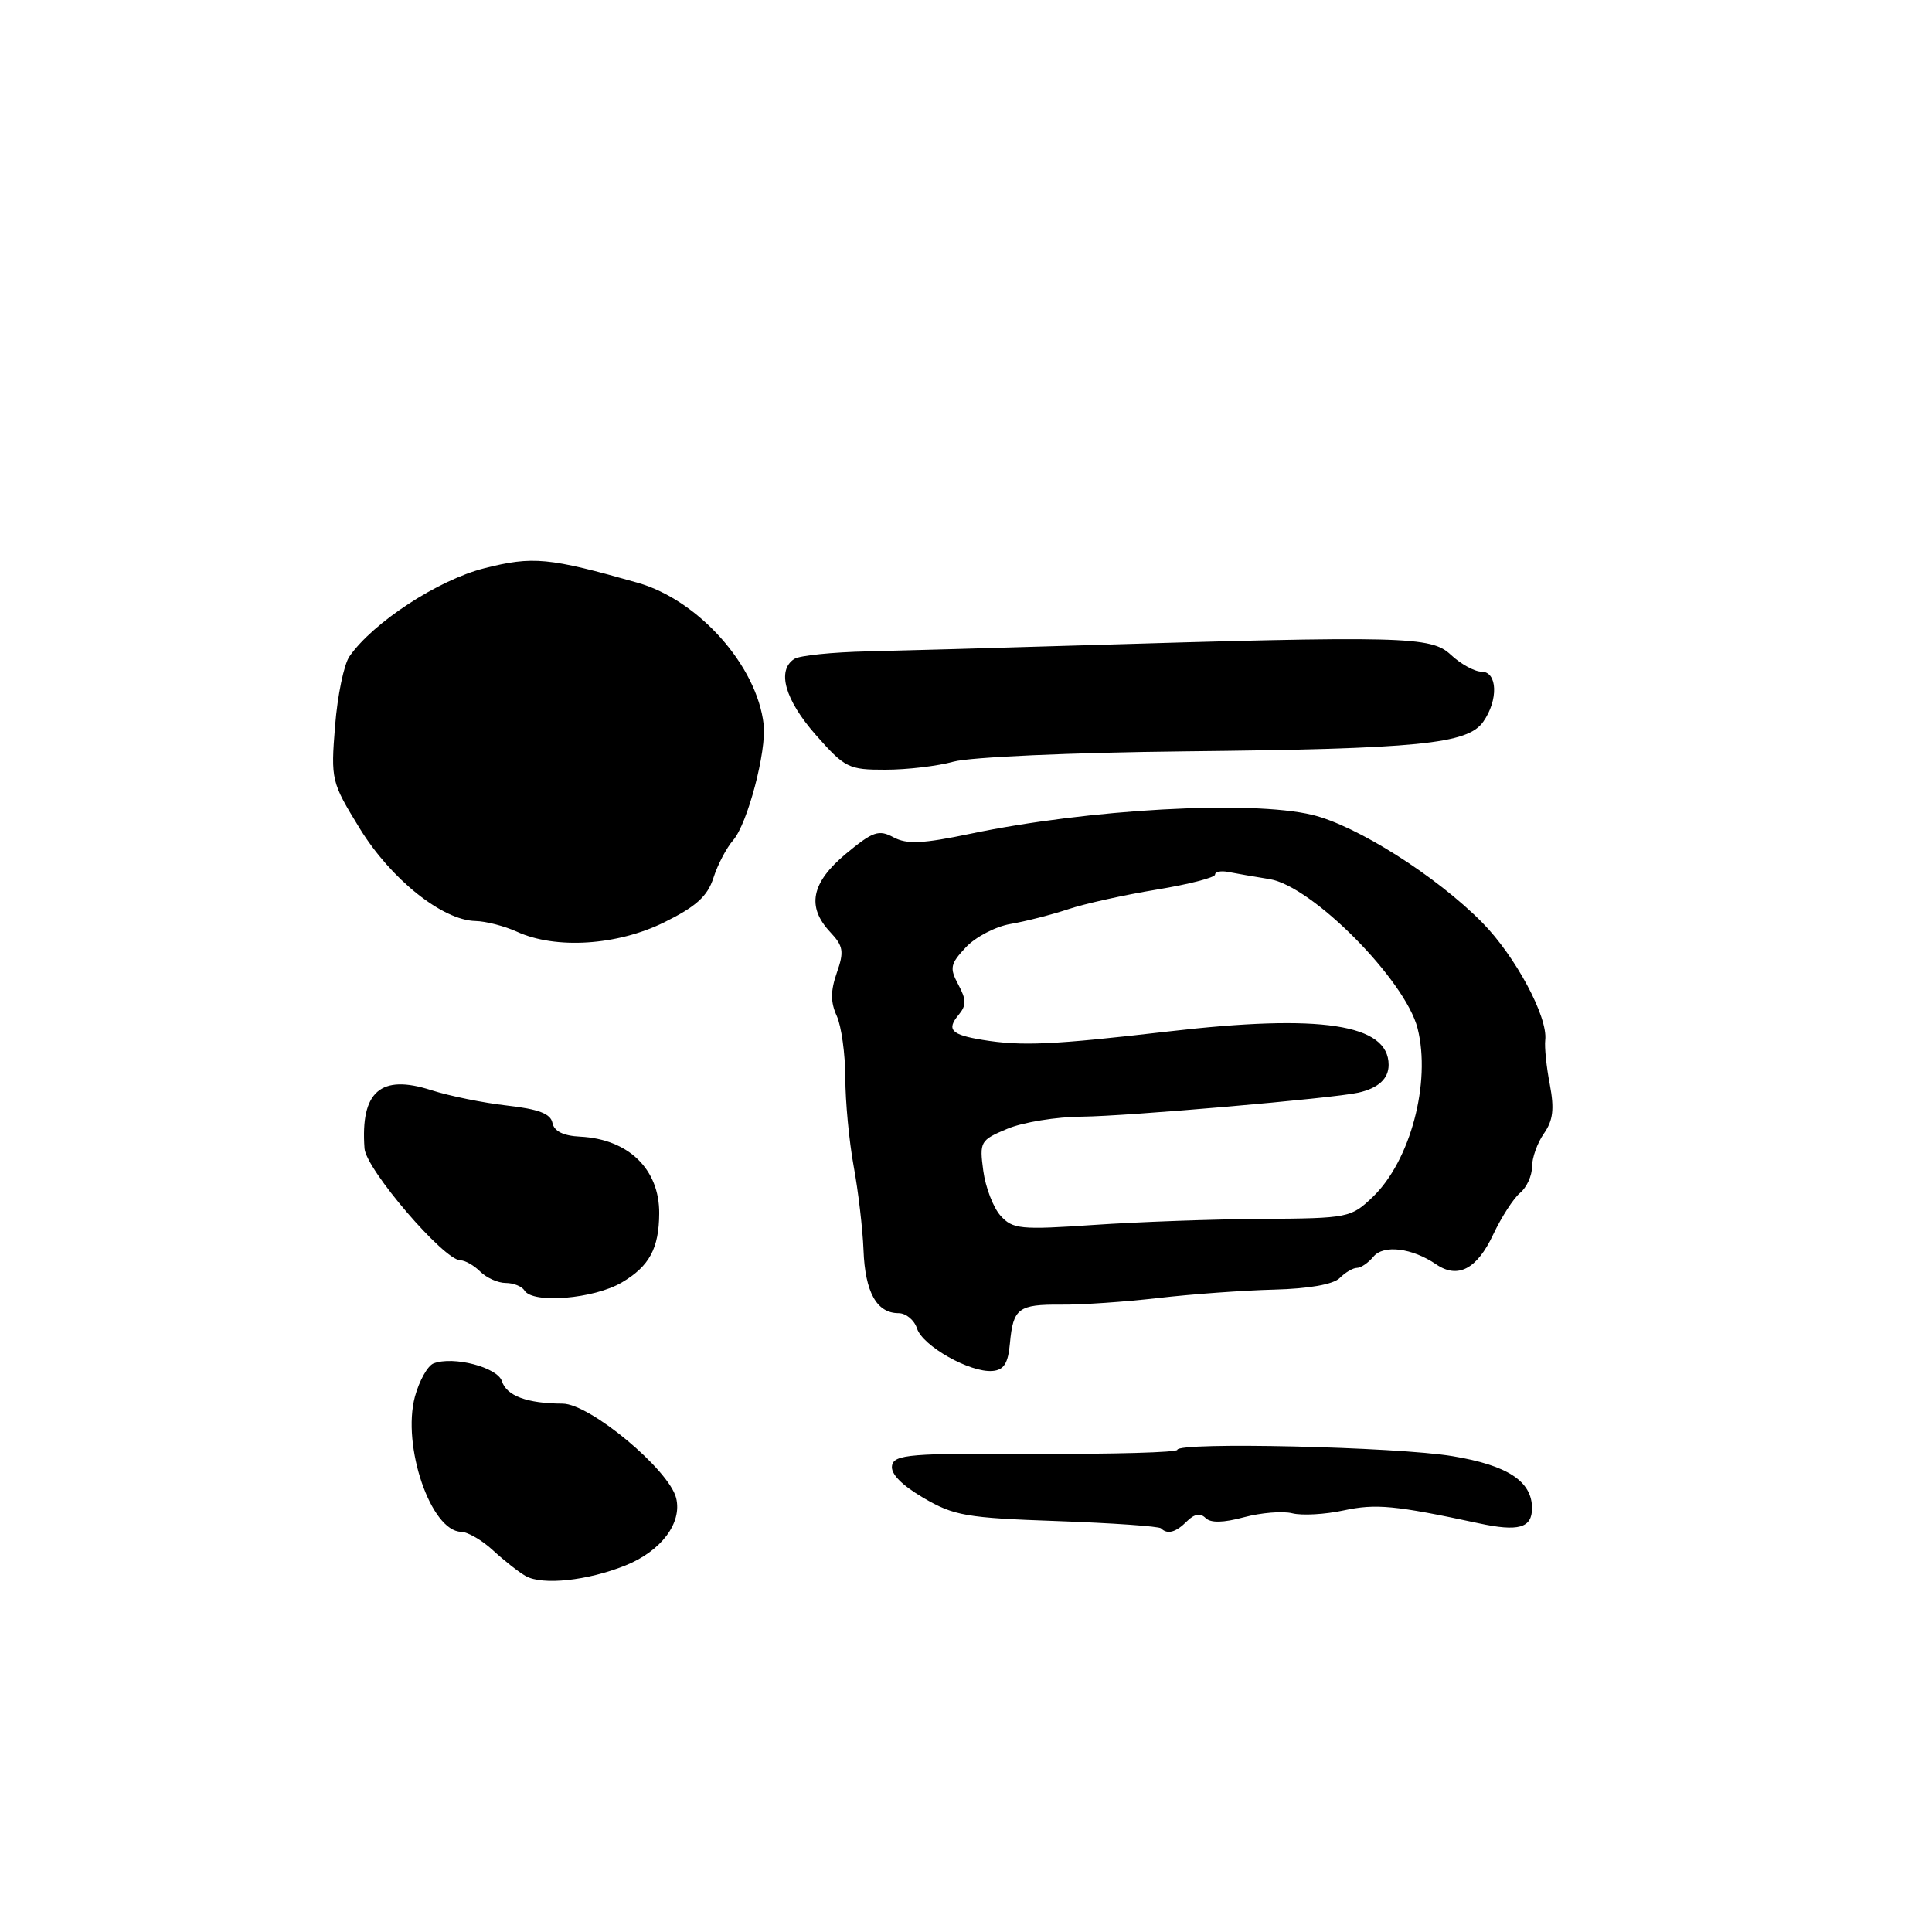 <?xml version="1.0" encoding="UTF-8" standalone="no"?>
<!DOCTYPE svg PUBLIC "-//W3C//DTD SVG 1.1//EN" "http://www.w3.org/Graphics/SVG/1.1/DTD/svg11.dtd" >
<svg xmlns="http://www.w3.org/2000/svg" xmlns:xlink="http://www.w3.org/1999/xlink" version="1.1" viewBox="0 0 256 256">
 <g >
 <path fill="currentColor"
d=" M 82.85 207.44 C 87.60 205.54 90.42 201.80 89.59 198.49 C 88.64 194.72 78.16 186.00 74.55 185.99 C 69.85 185.97 67.12 184.96 66.51 183.02 C 65.92 181.18 60.08 179.65 57.45 180.66 C 56.67 180.96 55.56 182.94 54.98 185.06 C 53.23 191.59 57.09 202.89 61.10 202.97 C 61.99 202.99 63.90 204.10 65.35 205.45 C 66.80 206.79 68.75 208.32 69.67 208.84 C 71.89 210.08 77.84 209.45 82.85 207.44 Z  M 157.29 201.56 C 158.26 200.60 159.06 200.46 159.74 201.14 C 160.42 201.82 162.09 201.78 164.84 201.04 C 167.08 200.44 169.97 200.20 171.24 200.52 C 172.52 200.84 175.57 200.67 178.03 200.14 C 182.31 199.22 184.83 199.46 195.93 201.84 C 201.20 202.98 203.00 202.47 203.00 199.85 C 203.00 196.28 199.77 194.16 192.48 192.95 C 185.07 191.71 156.00 191.04 156.00 192.11 C 156.00 192.45 147.57 192.69 137.26 192.64 C 120.57 192.55 118.48 192.72 118.20 194.19 C 117.99 195.27 119.45 196.76 122.35 198.47 C 126.42 200.85 128.04 201.13 140.09 201.55 C 147.38 201.81 153.57 202.24 153.84 202.51 C 154.69 203.36 155.81 203.05 157.29 201.56 Z  M 133.82 178.00 C 134.25 173.34 134.93 172.83 140.63 172.87 C 143.31 172.90 149.10 172.50 153.50 171.99 C 157.90 171.48 164.80 170.98 168.83 170.88 C 173.42 170.76 176.67 170.19 177.51 169.35 C 178.25 168.61 179.28 168.00 179.81 168.00 C 180.33 168.00 181.31 167.33 181.99 166.51 C 183.34 164.89 187.12 165.36 190.31 167.54 C 193.17 169.49 195.71 168.16 197.85 163.59 C 198.94 161.28 200.54 158.80 201.41 158.07 C 202.29 157.35 203.00 155.79 203.00 154.60 C 203.00 153.41 203.71 151.43 204.58 150.19 C 205.79 148.46 205.97 146.94 205.36 143.71 C 204.91 141.40 204.64 138.74 204.75 137.82 C 205.12 134.76 200.81 126.72 196.42 122.26 C 190.34 116.09 179.75 109.38 173.87 107.97 C 165.71 106.01 144.22 107.20 128.57 110.48 C 122.25 111.80 120.18 111.90 118.40 110.95 C 116.44 109.90 115.67 110.16 112.10 113.12 C 107.49 116.96 106.85 120.14 110.01 123.51 C 111.75 125.36 111.87 126.08 110.88 128.90 C 110.04 131.32 110.04 132.79 110.88 134.63 C 111.49 135.98 112.00 139.66 112.01 142.80 C 112.01 145.93 112.51 151.20 113.11 154.50 C 113.72 157.80 114.31 162.82 114.42 165.66 C 114.63 171.23 116.17 174.00 119.06 174.00 C 120.05 174.00 121.15 174.91 121.51 176.03 C 122.25 178.35 128.53 181.90 131.50 181.66 C 133.02 181.54 133.58 180.66 133.82 178.00 Z  M 82.40 169.93 C 86.05 167.78 87.32 165.42 87.35 160.77 C 87.38 154.92 83.27 150.93 76.87 150.61 C 74.63 150.50 73.41 149.89 73.20 148.78 C 72.96 147.57 71.36 146.96 67.19 146.49 C 64.06 146.14 59.54 145.22 57.14 144.45 C 50.43 142.29 47.75 144.64 48.30 152.18 C 48.51 154.96 58.83 167.00 61.01 167.00 C 61.63 167.00 62.82 167.68 63.64 168.50 C 64.47 169.32 65.98 170.00 67.01 170.00 C 68.04 170.00 69.16 170.45 69.50 171.00 C 70.60 172.78 78.70 172.11 82.40 169.93 Z  M 88.00 122.22 C 92.23 120.13 93.74 118.77 94.53 116.33 C 95.09 114.58 96.27 112.33 97.15 111.33 C 99.05 109.15 101.59 99.52 101.19 96.00 C 100.31 88.22 92.57 79.52 84.50 77.22 C 72.71 73.87 70.60 73.67 64.16 75.30 C 58.05 76.85 49.46 82.46 46.31 86.97 C 45.58 88.01 44.72 92.15 44.40 96.18 C 43.83 103.35 43.90 103.63 47.66 109.76 C 51.78 116.48 58.62 121.95 63.00 122.04 C 64.38 122.07 66.85 122.71 68.50 123.46 C 73.63 125.81 81.78 125.29 88.00 122.22 Z  M 126.36 100.92 C 128.52 100.32 141.95 99.72 156.86 99.56 C 188.05 99.23 194.47 98.59 196.54 95.63 C 198.56 92.75 198.43 89.00 196.31 89.00 C 195.39 89.00 193.56 87.99 192.25 86.77 C 189.62 84.30 186.26 84.22 142.00 85.55 C 131.82 85.86 119.67 86.20 115.00 86.31 C 110.33 86.41 105.94 86.86 105.25 87.31 C 102.90 88.83 104.00 92.71 108.08 97.36 C 111.96 101.76 112.44 102.00 117.33 101.99 C 120.18 101.99 124.24 101.51 126.36 100.92 Z  M 132.58 161.09 C 131.62 160.03 130.59 157.35 130.29 155.14 C 129.77 151.27 129.89 151.07 133.50 149.56 C 135.56 148.70 140.00 147.98 143.37 147.96 C 149.13 147.92 176.73 145.53 180.00 144.78 C 182.64 144.18 184.00 142.93 184.00 141.10 C 184.00 135.69 175.01 134.33 154.84 136.67 C 139.49 138.45 135.39 138.64 130.21 137.79 C 126.04 137.11 125.39 136.44 127.01 134.49 C 128.07 133.21 128.06 132.48 126.98 130.46 C 125.80 128.26 125.91 127.73 127.99 125.51 C 129.27 124.15 131.94 122.76 133.91 122.43 C 135.88 122.09 139.30 121.22 141.50 120.49 C 143.70 119.75 148.99 118.58 153.25 117.88 C 157.51 117.18 161.00 116.28 161.00 115.89 C 161.00 115.51 161.79 115.35 162.75 115.54 C 163.71 115.73 166.18 116.16 168.23 116.49 C 173.85 117.39 186.22 129.86 187.84 136.27 C 189.64 143.44 186.88 153.82 181.90 158.60 C 179.01 161.36 178.68 161.43 167.22 161.51 C 160.77 161.55 150.74 161.91 144.92 162.31 C 135.20 162.97 134.19 162.87 132.58 161.09 Z "/>
</g>
</svg>